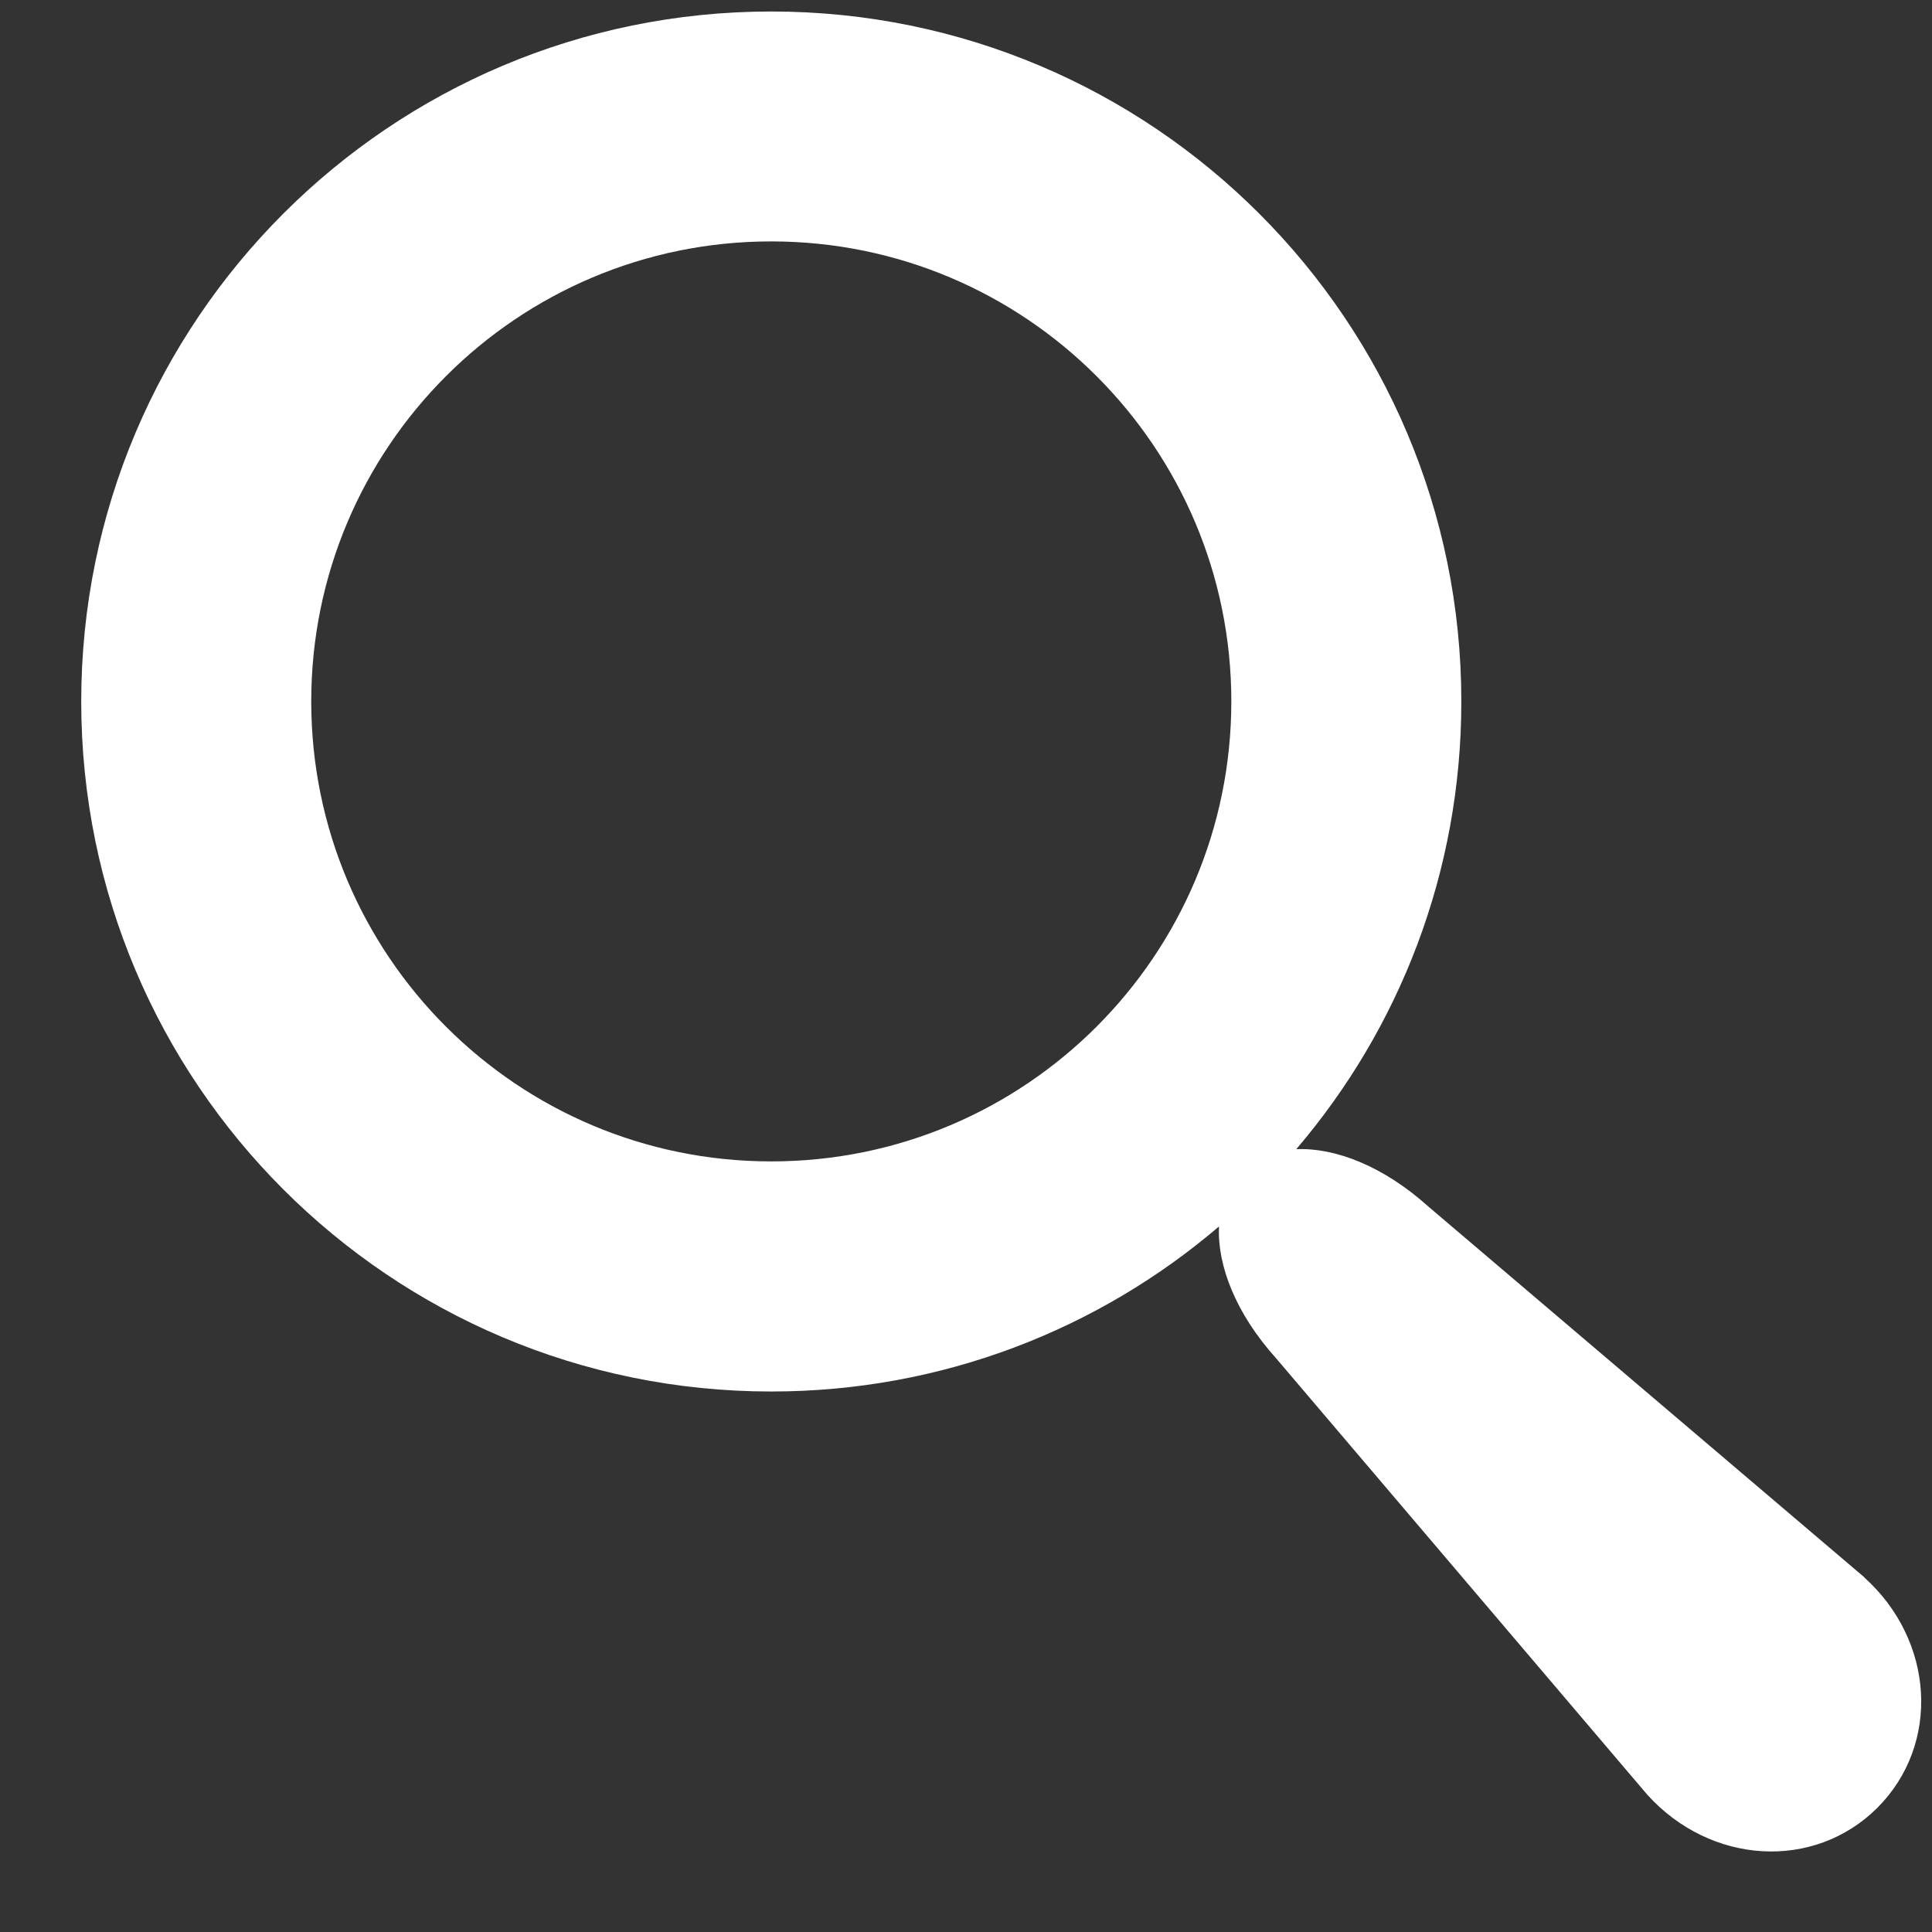 <svg width="21" height="21" viewBox="0 0 21 21" fill="none" xmlns="http://www.w3.org/2000/svg">
<rect x="0" y="0" width="21" height="21" fill="#333333" stroke="none"/>
<path d="M20.264 17.144L15.526 13.115C15.036 12.674 14.512 12.473 14.09 12.491C15.209 11.181 15.884 9.483 15.884 7.625C15.884 3.483 12.526 0.125 8.383 0.125C4.241 0.125 0.883 3.483 0.883 7.625C0.883 11.768 4.241 15.125 8.383 15.125C10.241 15.125 11.94 14.45 13.25 13.331C13.23 13.754 13.432 14.278 13.874 14.768L17.903 19.505C18.593 20.271 19.719 20.336 20.407 19.649C21.094 18.961 21.029 17.834 20.263 17.145L20.264 17.144ZM8.383 12.624C5.622 12.624 3.383 10.385 3.383 7.624C3.383 4.863 5.622 2.624 8.383 2.624C11.145 2.624 13.384 4.863 13.384 7.624C13.384 10.385 11.145 12.624 8.383 12.624Z" fill="white"/>
</svg>

